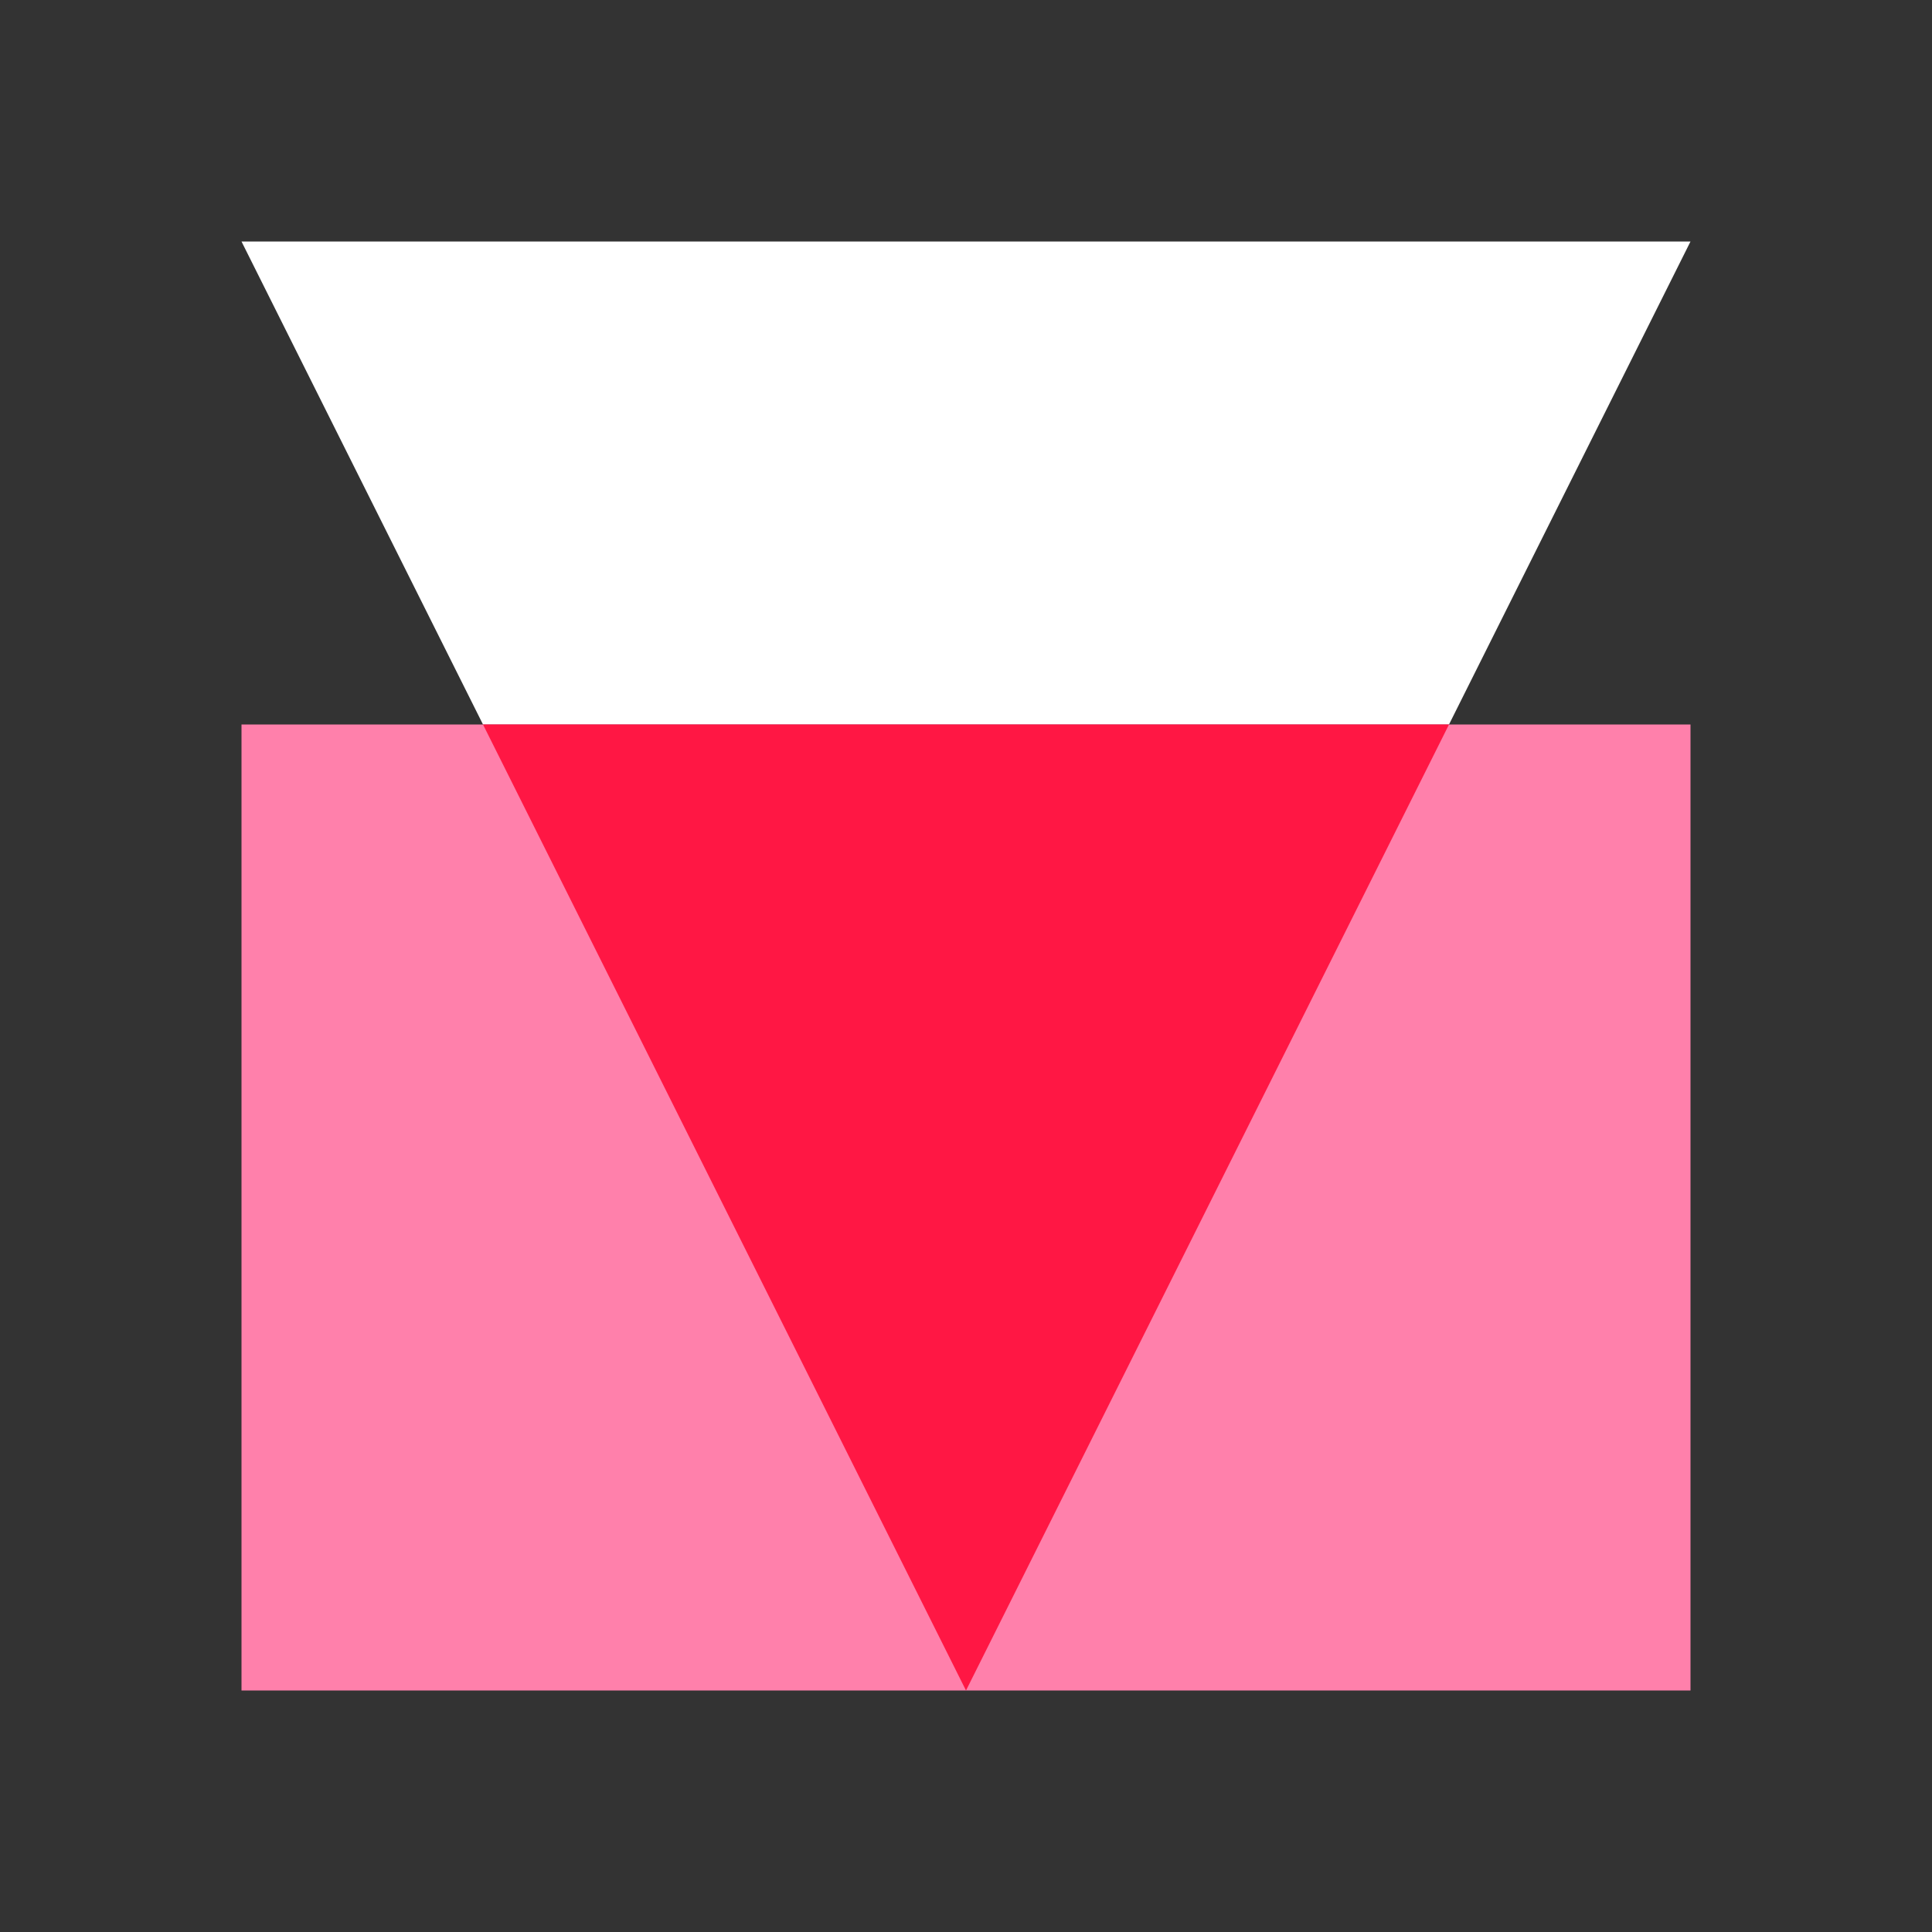 <?xml version="1.0" encoding="UTF-8" standalone="no"?>
<!-- Generator: Adobe Illustrator 19.0.0, SVG Export Plug-In . SVG Version: 6.00 Build 0)  -->

<svg
   xmlns:dc="http://purl.org/dc/elements/1.1/"
   xmlns:cc="http://creativecommons.org/ns#"
   xmlns:rdf="http://www.w3.org/1999/02/22-rdf-syntax-ns#"
   xmlns:svg="http://www.w3.org/2000/svg"
   xmlns="http://www.w3.org/2000/svg"
   xmlns:sodipodi="http://sodipodi.sourceforge.net/DTD/sodipodi-0.dtd"
   xmlns:inkscape="http://www.inkscape.org/namespaces/inkscape"
   version="1.1"
   id="content"
   x="0px"
   y="0px"
   viewBox="56 -56 48 48"
   xml:space="preserve"
   sodipodi:docname="material-color-tools-logo.svg"
   width="48"
   height="48"
   inkscape:version="0.92.4 (unknown)"><rect x="56" y="-56" width="48" height="48" fill="#333333" stroke="none"/><defs
   id="defs15" /><sodipodi:namedview
   pagecolor="#ffffff"
   bordercolor="#666666"
   borderopacity="1"
   objecttolerance="10"
   gridtolerance="10"
   guidetolerance="10"
   inkscape:pageopacity="0"
   inkscape:pageshadow="2"
   inkscape:window-width="1536"
   inkscape:window-height="813"
   id="namedview13"
   showgrid="false"
   inkscape:pagecheckerboard="true"
   inkscape:zoom="6.5555555"
   inkscape:cx="28.931279"
   inkscape:cy="-5.1257538"
   inkscape:window-x="0"
   inkscape:window-y="27"
   inkscape:window-maximized="1"
   inkscape:current-layer="g10" />
<style
   type="text/css"
   id="style2">
	.st0{fill:#212121;}
	.st1{fill:#FF80AB;}
	.st2{fill:#FF1744;}
</style>
<g
   id="g10"
   transform="matrix(0.25,0,0,0.25,48,-36)">
	<polygon
   class="st0"
   points="56,-56 200,-56 176,-8 80,-8 "
   id="polygon4"
   style="fill:#ffffff" />
	<rect
   x="56"
   y="-8"
   class="st1"
   width="144"
   height="96"
   id="rect6"
   style="fill:#ff80ab" />
	<polygon
   class="st2"
   points="128,88 176,-8 80,-8 "
   id="polygon8"
   style="fill:#ff1744" />
</g>
</svg>